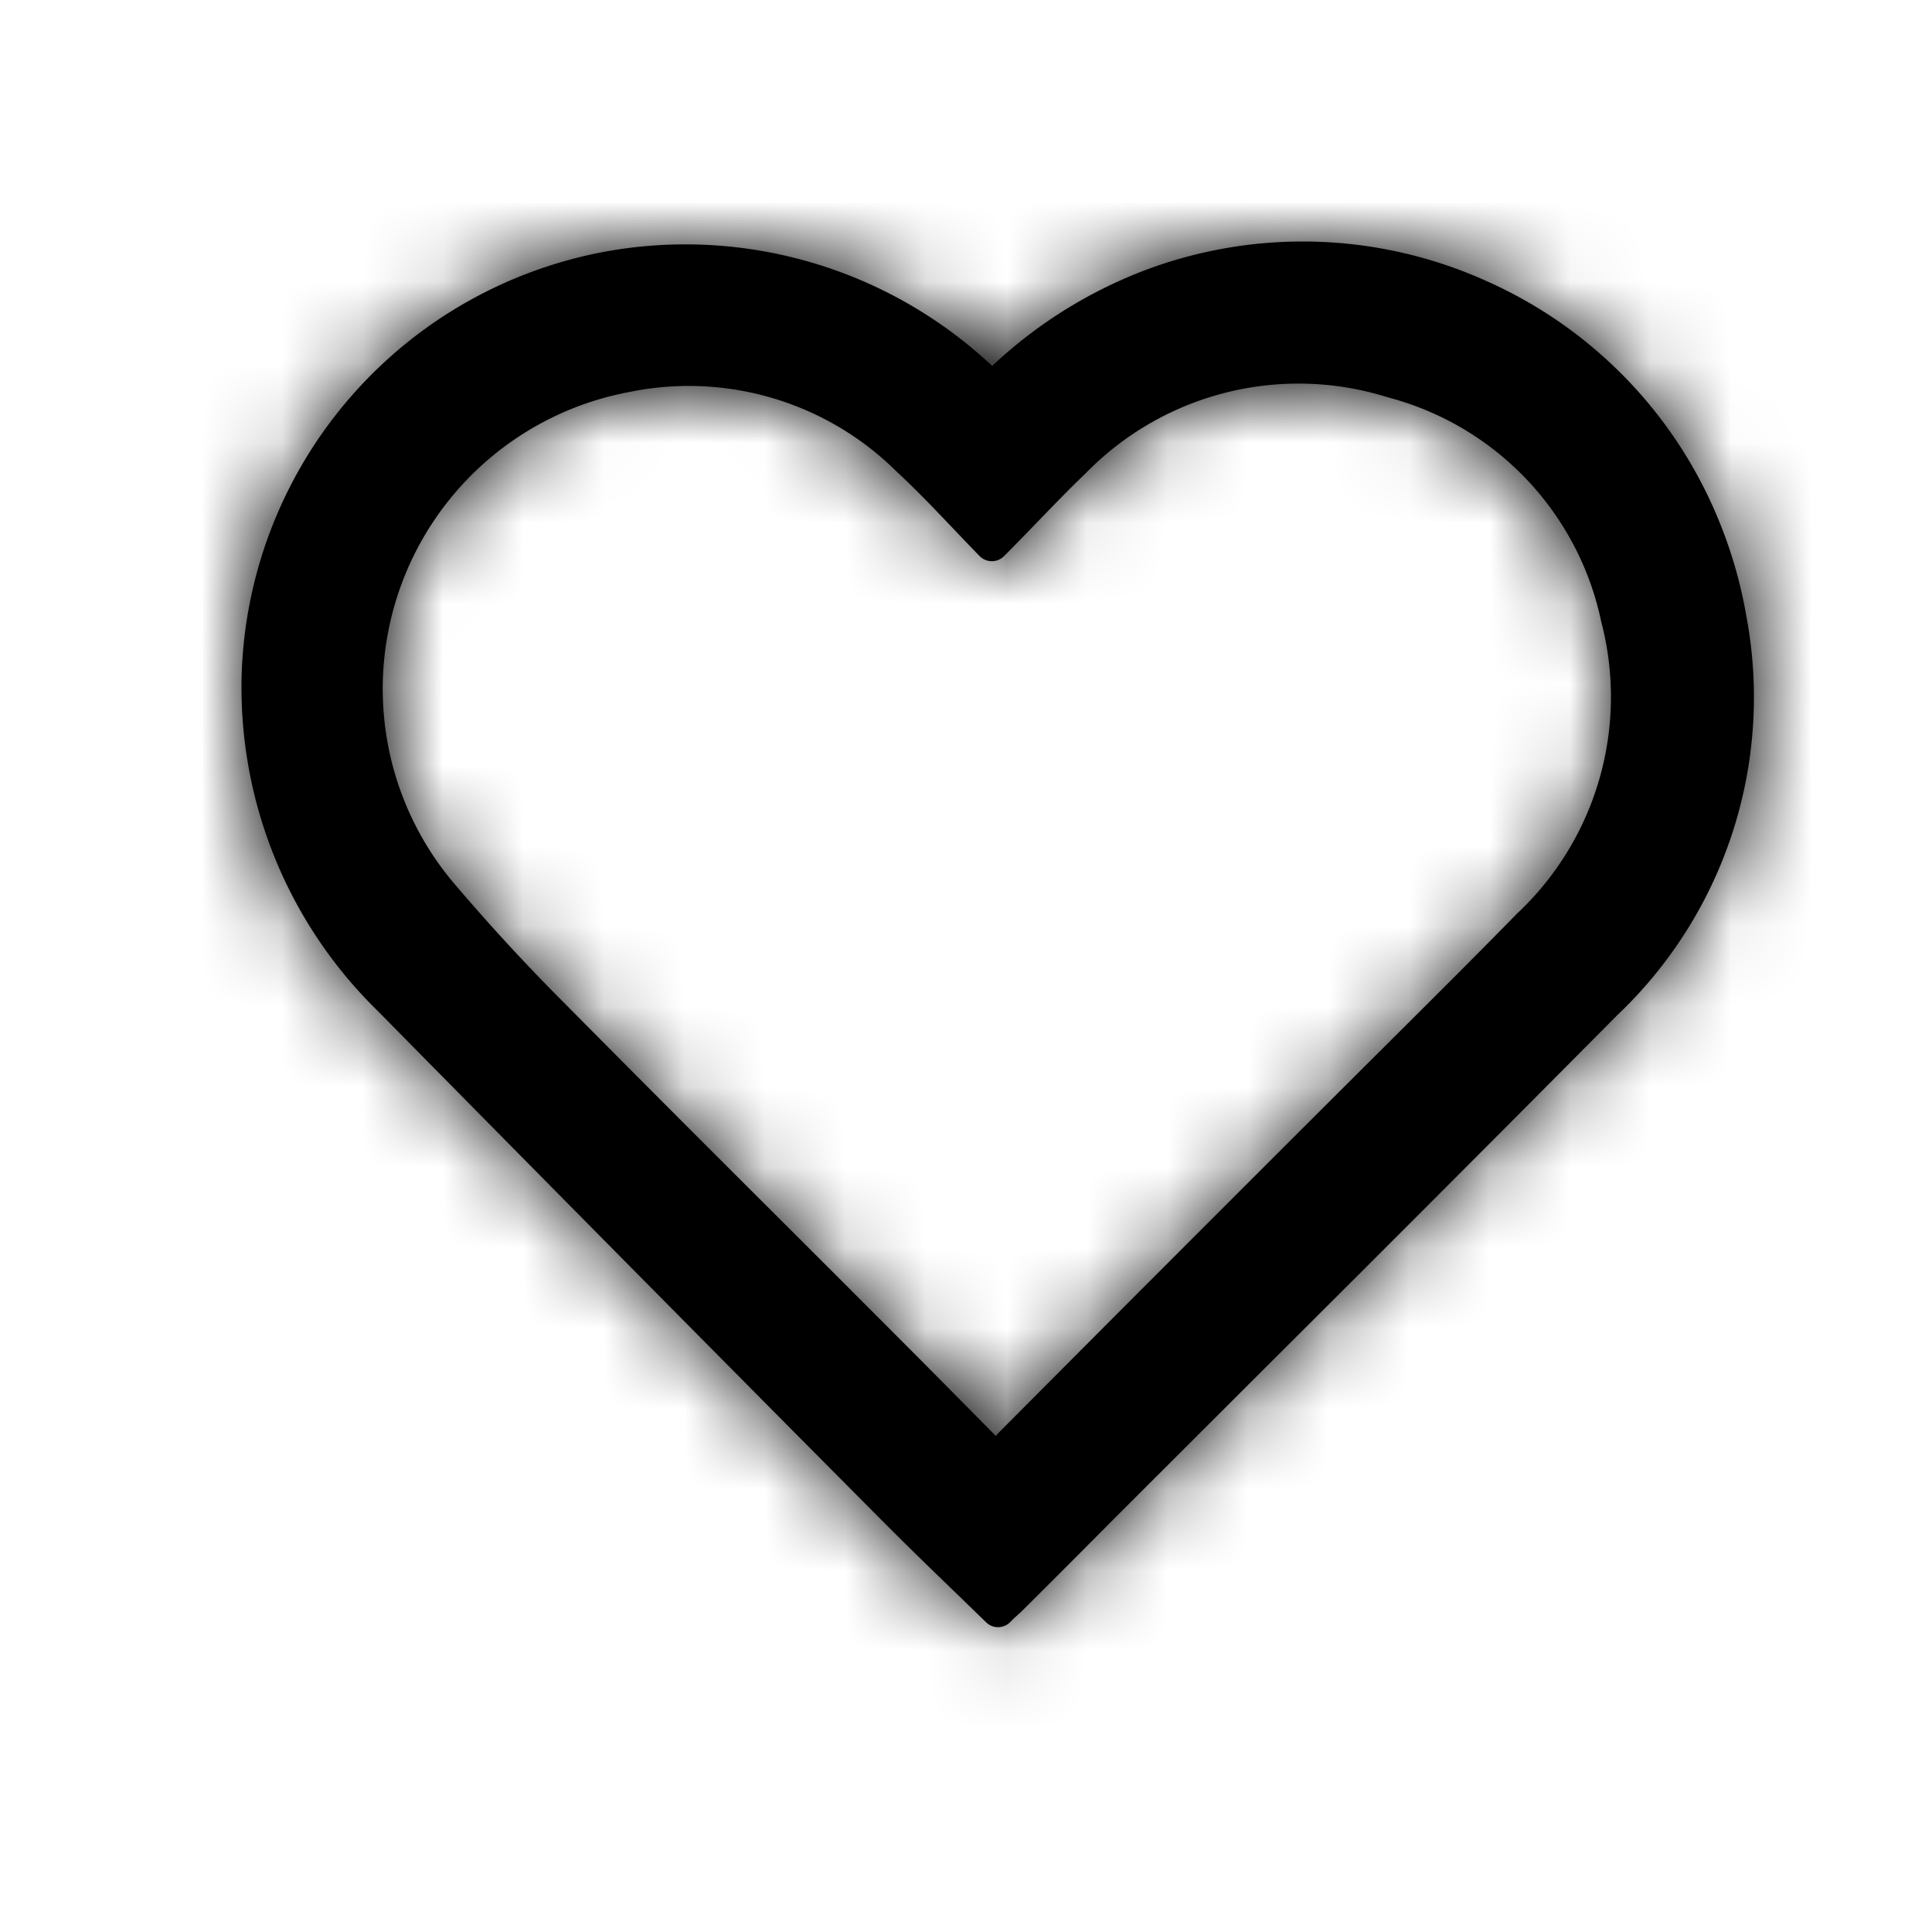 <svg xmlns="http://www.w3.org/2000/svg" xmlns:xlink="http://www.w3.org/1999/xlink" width="24" height="24" viewBox="0 0 24 24">
    <defs>
        <path id="a" d="M18.854 11.34c-.507.519-1.029 1.038-1.533 1.54a1566.334 1566.334 0 0 0-4.934 4.937 1.36 1.36 0 0 0-.016.021l-.376-.38c-.274-.277-.534-.54-.797-.803a839.004 839.004 0 0 0-1.571-1.571 582.519 582.519 0 0 1-2.739-2.747c-.42-.426-.828-.871-1.215-1.325a3.74 3.74 0 0 1-.855-1.767A3.752 3.752 0 0 1 7.815 4.87a3.665 3.665 0 0 1 3.323.988c.242.224.467.46.706.711.107.112.214.225.325.339a.214.214 0 0 0 .31-.006c.124-.125.243-.248.36-.368.22-.228.428-.444.647-.654a3.694 3.694 0 0 1 3.755-.944 3.656 3.656 0 0 1 2.65 2.786 3.689 3.689 0 0 1-1.037 3.619m2.841-3.68a5.569 5.569 0 0 0-.286-1.05 5.552 5.552 0 0 0-2.935-3.116 5.555 5.555 0 0 0-4.28-.127 5.752 5.752 0 0 0-1.869 1.178A5.564 5.564 0 0 0 7.55 3.12a5.522 5.522 0 0 0-4.546 5.202 5.618 5.618 0 0 0 1.69 4.238c2.208 2.24 4.242 4.296 6.218 6.284.334.337.667.659 1.02 1l.317.308a.212.212 0 0 0 .302-.004c.03-.032.077-.074.131-.123.267-.265.532-.53.798-.797l.348-.35 1.886-1.884a1046.4 1046.4 0 0 0 4.373-4.38 5.445 5.445 0 0 0 1.608-4.955"/>
    </defs>
    <g fill="none" fill-rule="evenodd">
        <mask id="b" fill="#fff">
            <use xlink:href="#a"/>
        </mask>
        <use fill="#000" xlink:href="#a"/>
        <g fill="#000" mask="url(#b)">
            <path d="M0 0h24v24H0z"/>
        </g>
    </g>
</svg>
